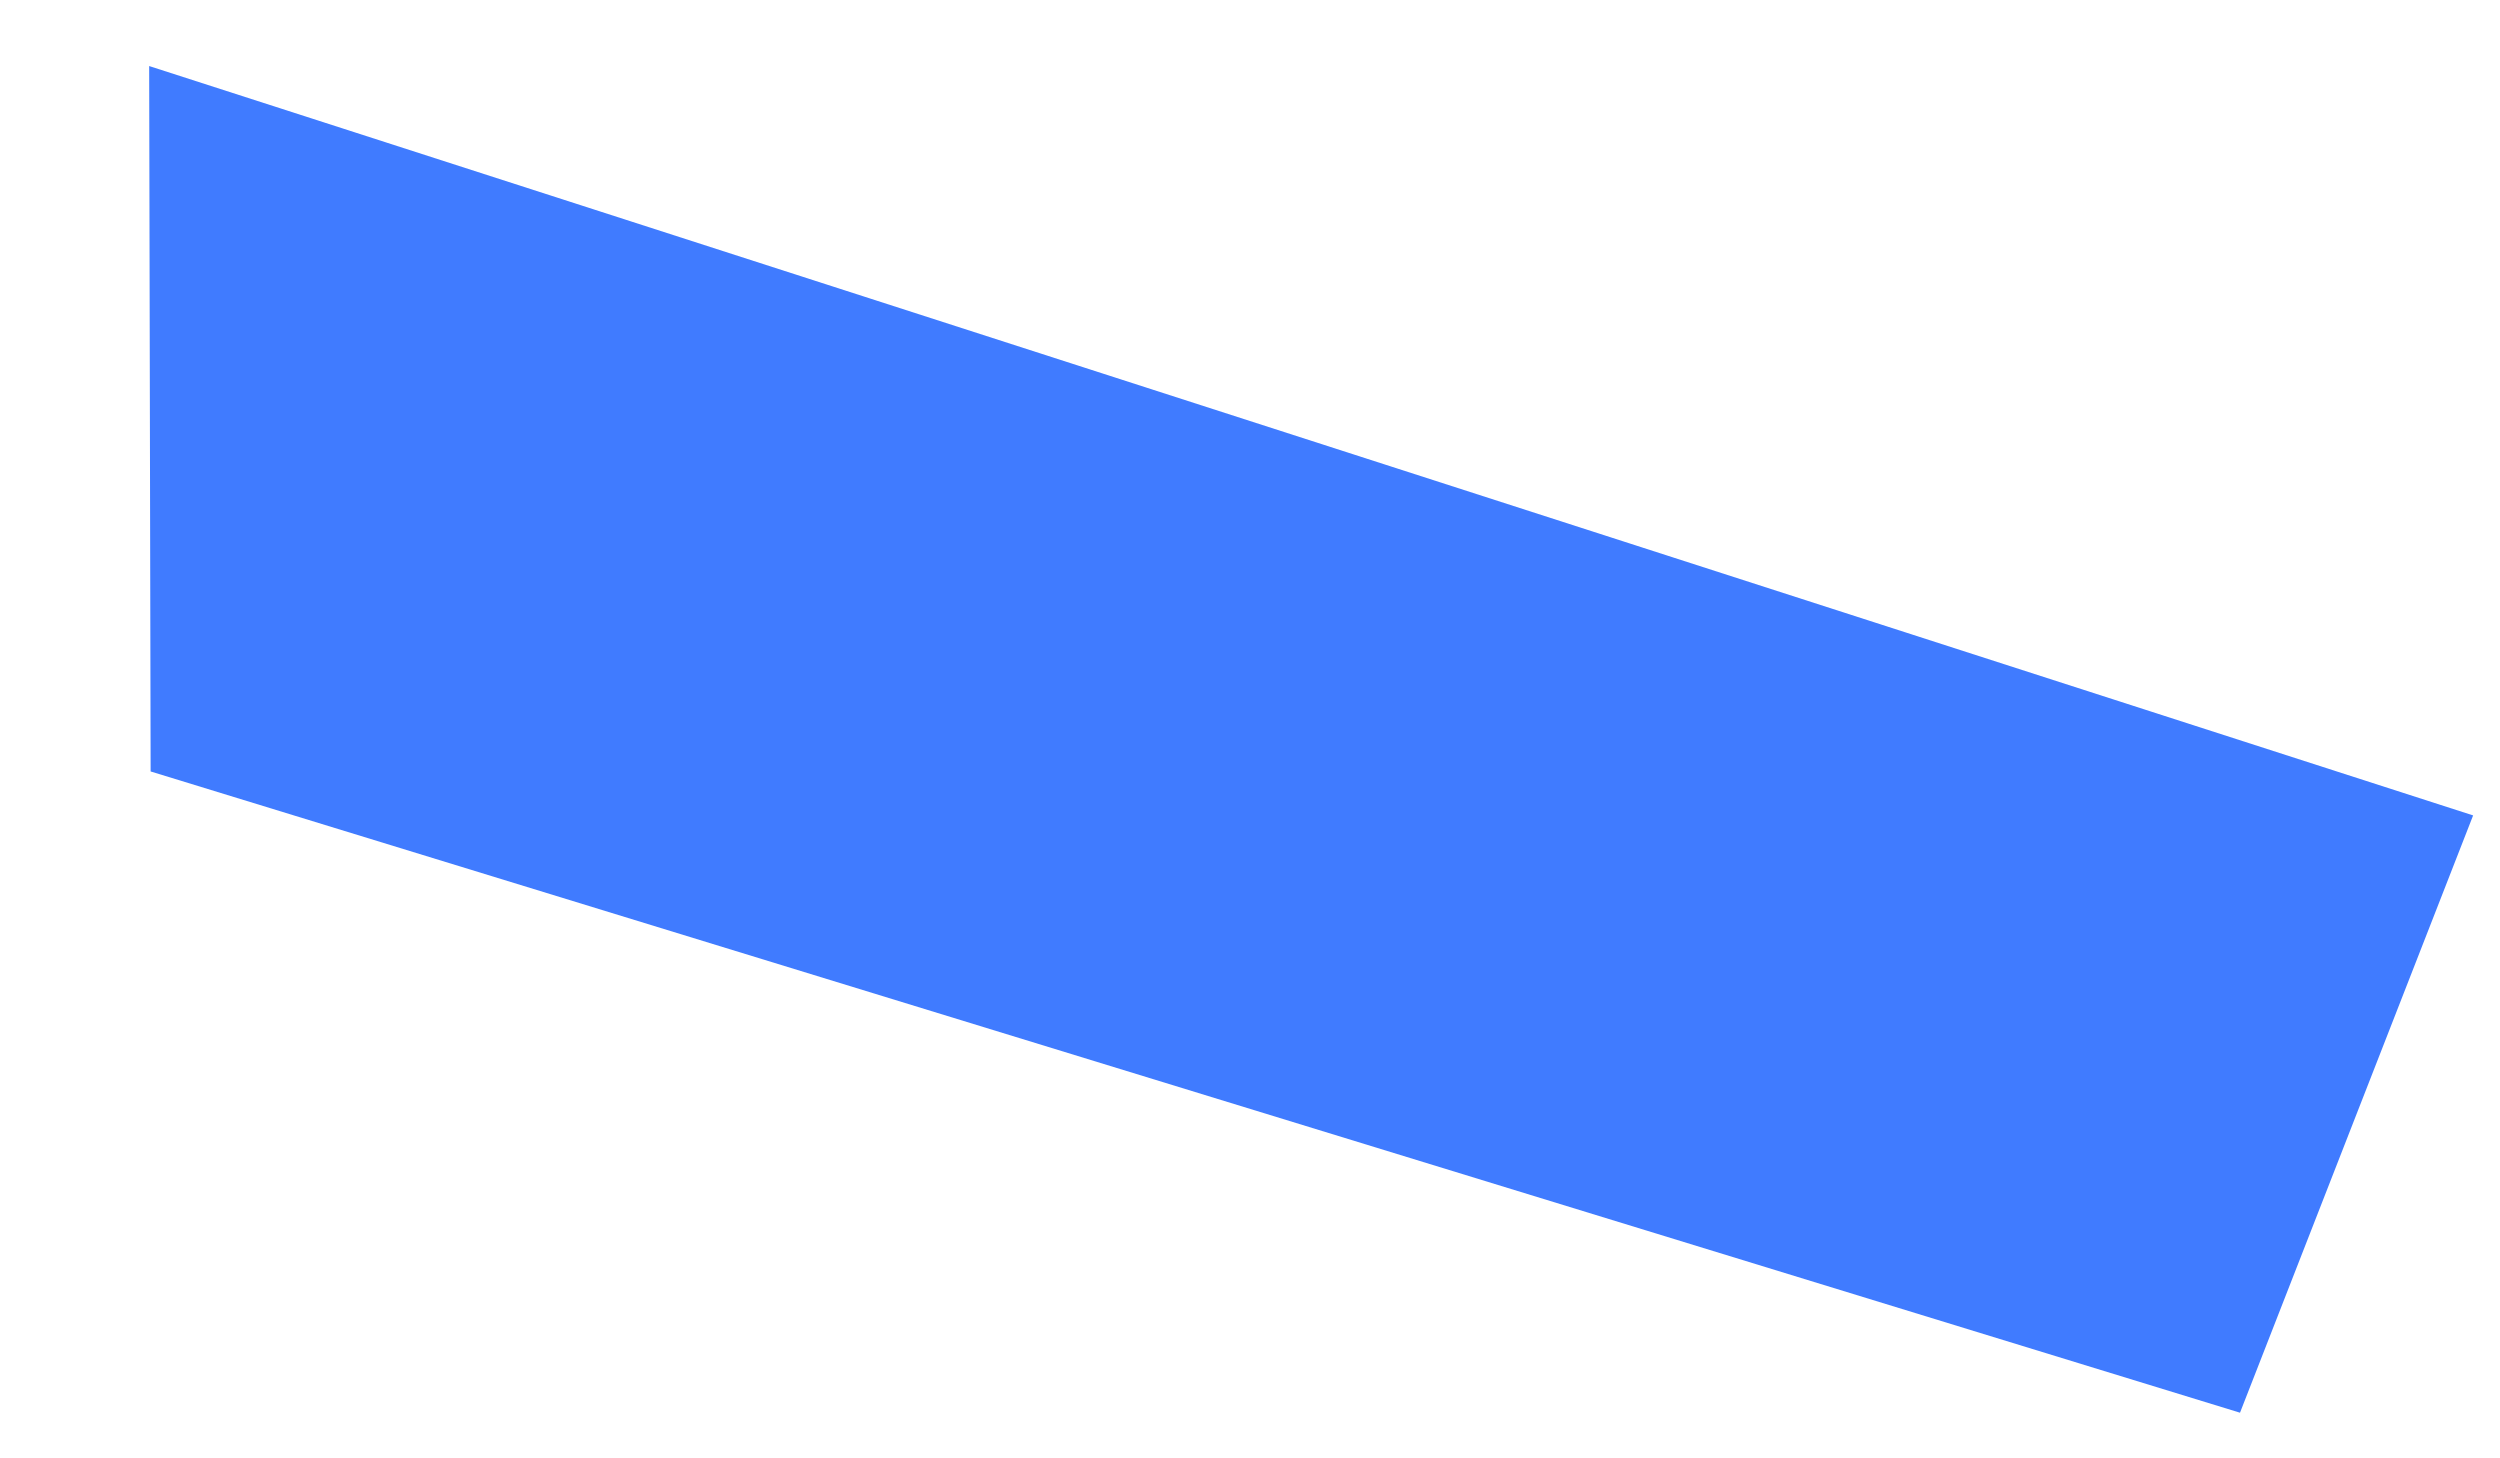 <?xml version="1.0" encoding="UTF-8" standalone="no"?><svg width='12' height='7' viewBox='0 0 12 7' fill='none' xmlns='http://www.w3.org/2000/svg'>
<path d='M0.723 3.703L10.752 6.781L11.871 3.914L0.716 0.317L0.723 3.703Z' fill='#407BFF'/>
</svg>
